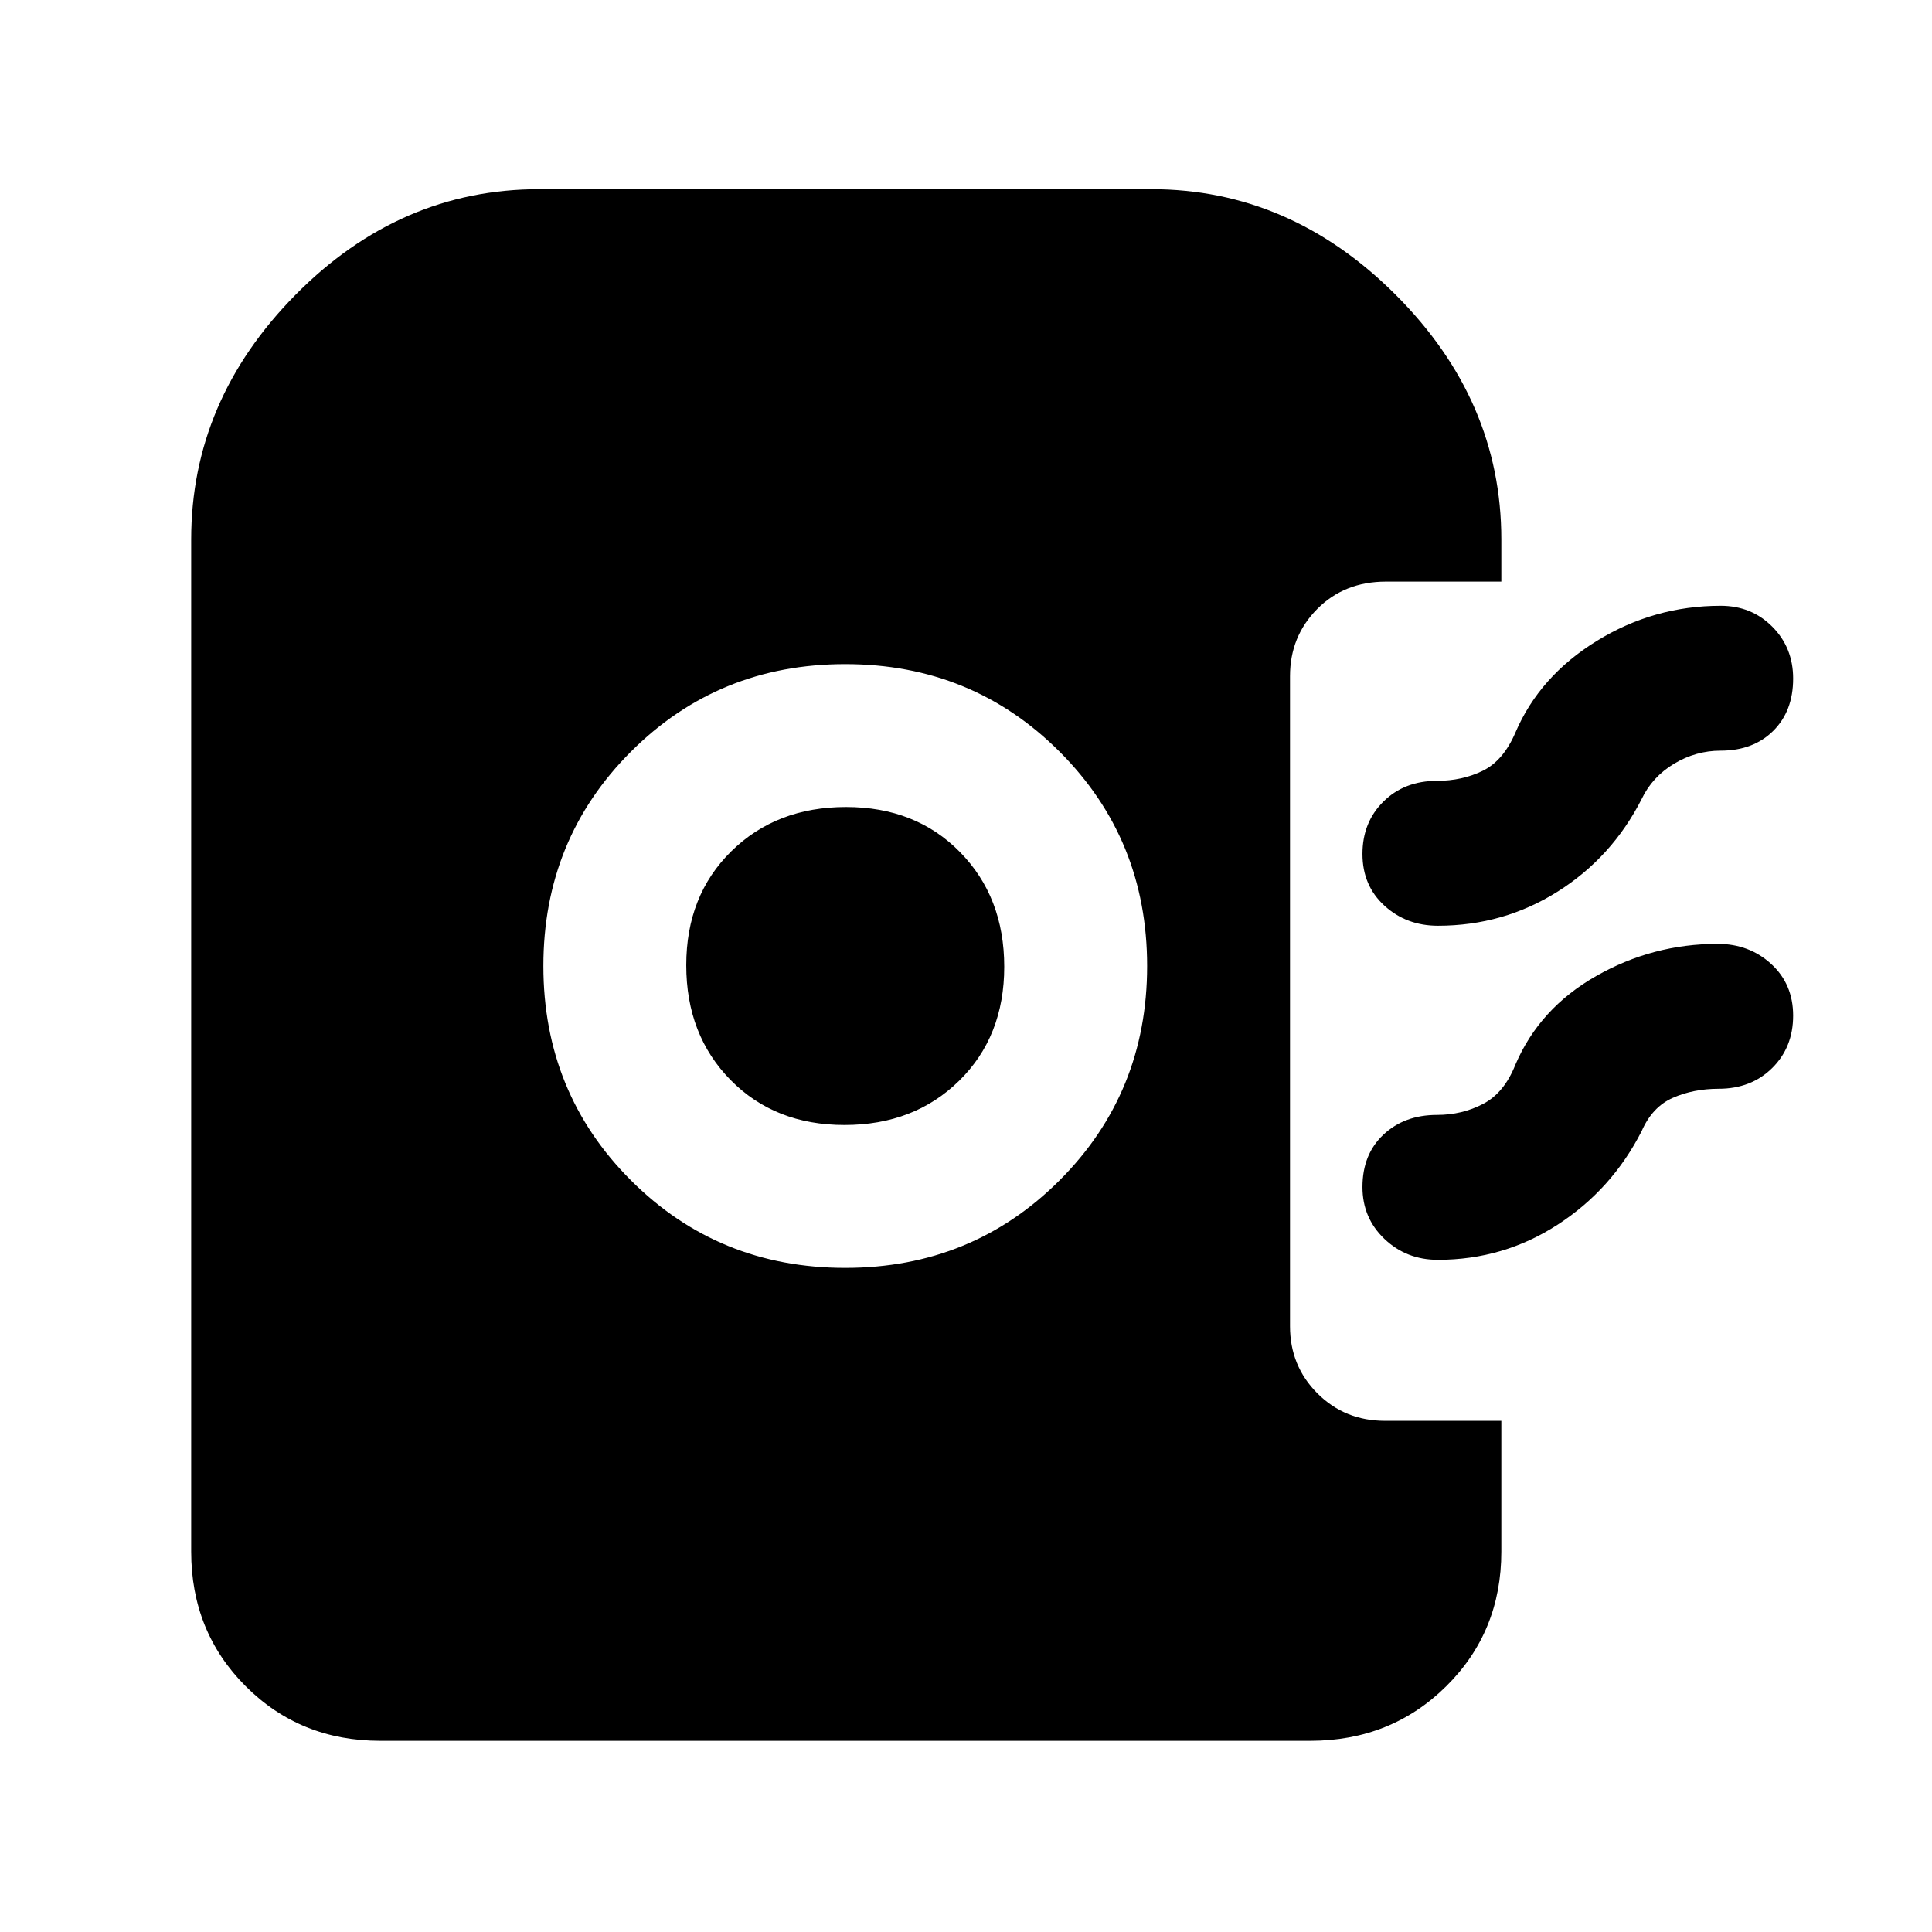 <svg xmlns="http://www.w3.org/2000/svg" width="48" height="48" viewBox="0 -960 960 960"><path d="M420-330q63 0 106.5-43.5T570-480q0-63-43.5-106.5T420-630q-63 0-106.5 43.5T270-480q0 63 43.5 106.5T420-330Zm-.381-71Q385-401 363-423.381q-22-22.38-22-57Q341-515 363.381-537q22.38-22 57-22Q455-559 477-536.619q22 22.38 22 57Q499-445 476.619-423q-22.38 22-57 22ZM714.5-500q-15.671 0-26.585-9.975Q677-519.951 677-535.675q0-15.725 10.415-26.025Q697.829-572 714-572q12.522 0 22.761-5Q747-582 753-596q12-28 40.384-45.5Q821.767-659 855-659q15.3 0 25.65 10.4Q891-638.199 891-622.825q0 16.225-9.925 26.025Q871.15-587 855-587q-12.333 0-23.167 6.5Q821-574 815.75-563q-14.75 29-41.718 46-26.967 17-59.532 17Zm0 166q-15.671 0-26.585-10.4Q677-354.801 677-370.175q0-16.225 10.415-26.025Q697.829-406 714-406q12.522 0 22.998-5.5T753-431q12-28 40.091-44t60.409-16q15.671 0 26.585 9.975Q891-471.049 891-455.325q0 15.725-10.415 26.025Q870.171-419 854-419q-12.522 0-22.761 4.5Q821-410 815.75-398q-14.75 29-41.718 46.5Q747.065-334 714.5-334ZM189-95q-39.8 0-66.9-27.1Q95-149.2 95-189v-503q0-69.025 51.844-121.513Q198.688-866 268-866h304q69.025 0 121.513 52.487Q746-761.025 746-692v21h-57.328Q668-671 654.5-657.375 641-643.75 641-624v323q0 19.75 13.625 33.375T688.224-254H746v65q0 39.8-27.394 66.9Q691.213-95 651-95H189Z"/></svg>
